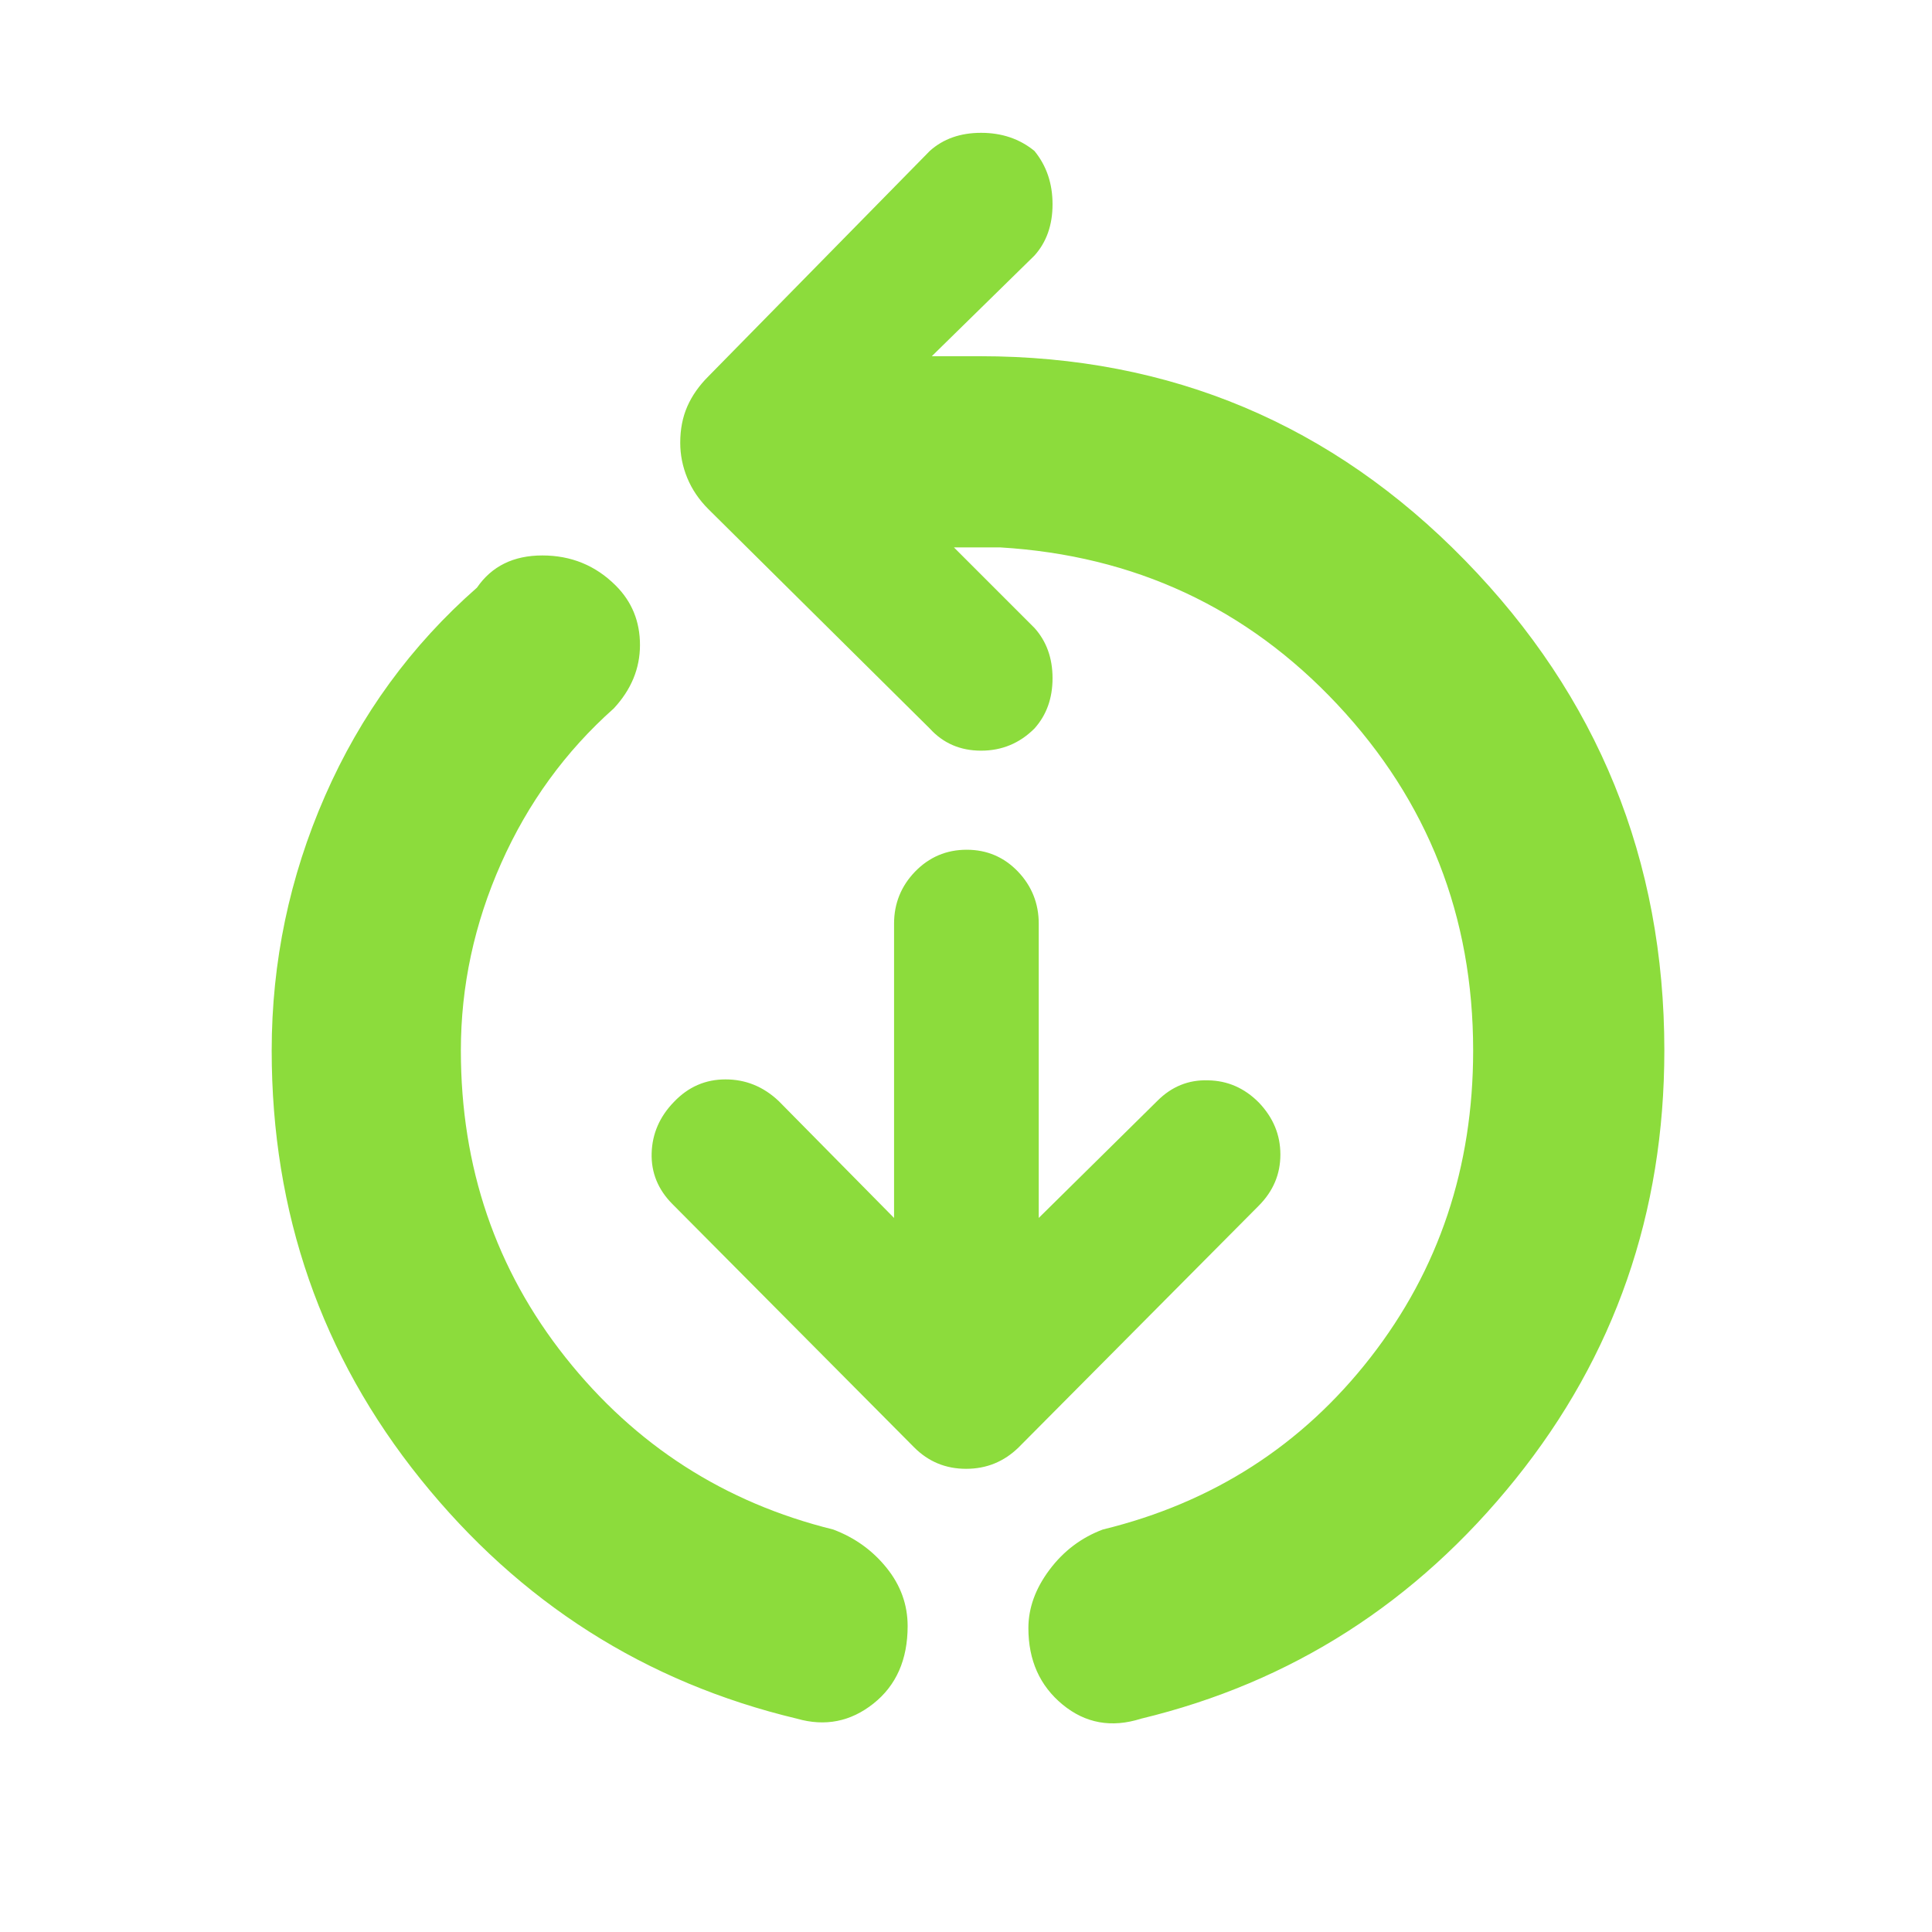 <svg height="48" viewBox="0 -960 960 960" width="48" xmlns="http://www.w3.org/2000/svg"><path fill="rgb(140, 220, 60)" d="m396-106c-75.333-18-137.667-57.67-187-119-49.333-61.34-74-132.34-74-213 0-44 8.833-86.17 26.5-126.5 17.667-40.34 42.833-74.84 75.5-103.5 7.333-10.67 18.167-16 32.5-16s26.5 5 36.5 15c8 8 12 17.83 12 29.5 0 11.66-4.333 22.16-13 31.5-24 21.33-42.667 47-56 77s-20 61-20 93c0 58 17.333 108.83 52 152.5 34.667 43.66 79 72.16 133 85.5 10.667 4 19.5 10.33 26.5 19 7 8.66 10.5 18.33 10.5 29 0 16.66-5.667 29.5-17 38.5s-24 11.5-38 7.5zm171 0c-14.667 4.66-27.667 2.33-39-7-11.333-9.34-17-22-17-38 0-10 3.5-19.67 10.5-29 7-9.34 15.833-16 26.5-20 54.667-13.34 99-41.84 133-85.5 34-43.67 51-94.5 51-152.5 0-66.67-22.5-124-67.5-172s-100.833-74-167.5-78h-23l40 40c6 6.66 9 15 9 25s-3 18.33-9 25c-7.333 7.33-16.167 11-26.5 11s-18.833-3.67-25.5-11l-110-109c-4.667-4.67-8.167-9.84-10.5-15.5-2.333-5.67-3.5-11.5-3.5-17.5 0-6.67 1.167-12.67 3.5-18 2.333-5.34 5.833-10.34 10.5-15l110-112c6.667-6 15.167-9 25.5-9s19.167 3 26.5 9c6 7.33 9 16.16 9 26.5 0 10.33-3 18.83-9 25.5l-51 50h24c94.667 0 175 33.83 241 101.5 66 67.66 99 148.83 99 243.5 0 80.66-24.667 151.66-74 213-49.333 61.33-111.333 101-186 119zm-122.747-248.81v-146.259c0-9.93 3.488-18.65 10.463-25.85 6.975-7.18 15.51-10.85 25.62-10.85s18.6 3.67 25.482 10.85c6.885 7.2 10.326 15.92 10.326 25.85v146.259l58.888-58.12c7.144-7.2 15.557-10.57 25.238-10.26 9.683.15 18.095 3.83 25.239 11.03 7.143 7.48 10.707 16.05 10.707 25.85 0 9.77-3.564 18.18-10.707 25.38l-119.307 120.08c-7.328 7.18-16.031 10.7-26.141 10.7s-18.723-3.52-25.865-10.7l-120.072-120.85c-7.144-7.18-10.585-15.61-10.326-25.23.26-9.64 3.948-18.21 11.09-25.54 7.145-7.51 15.678-11.18 25.621-11.18s18.738 3.52 26.385 10.72z"/></svg>